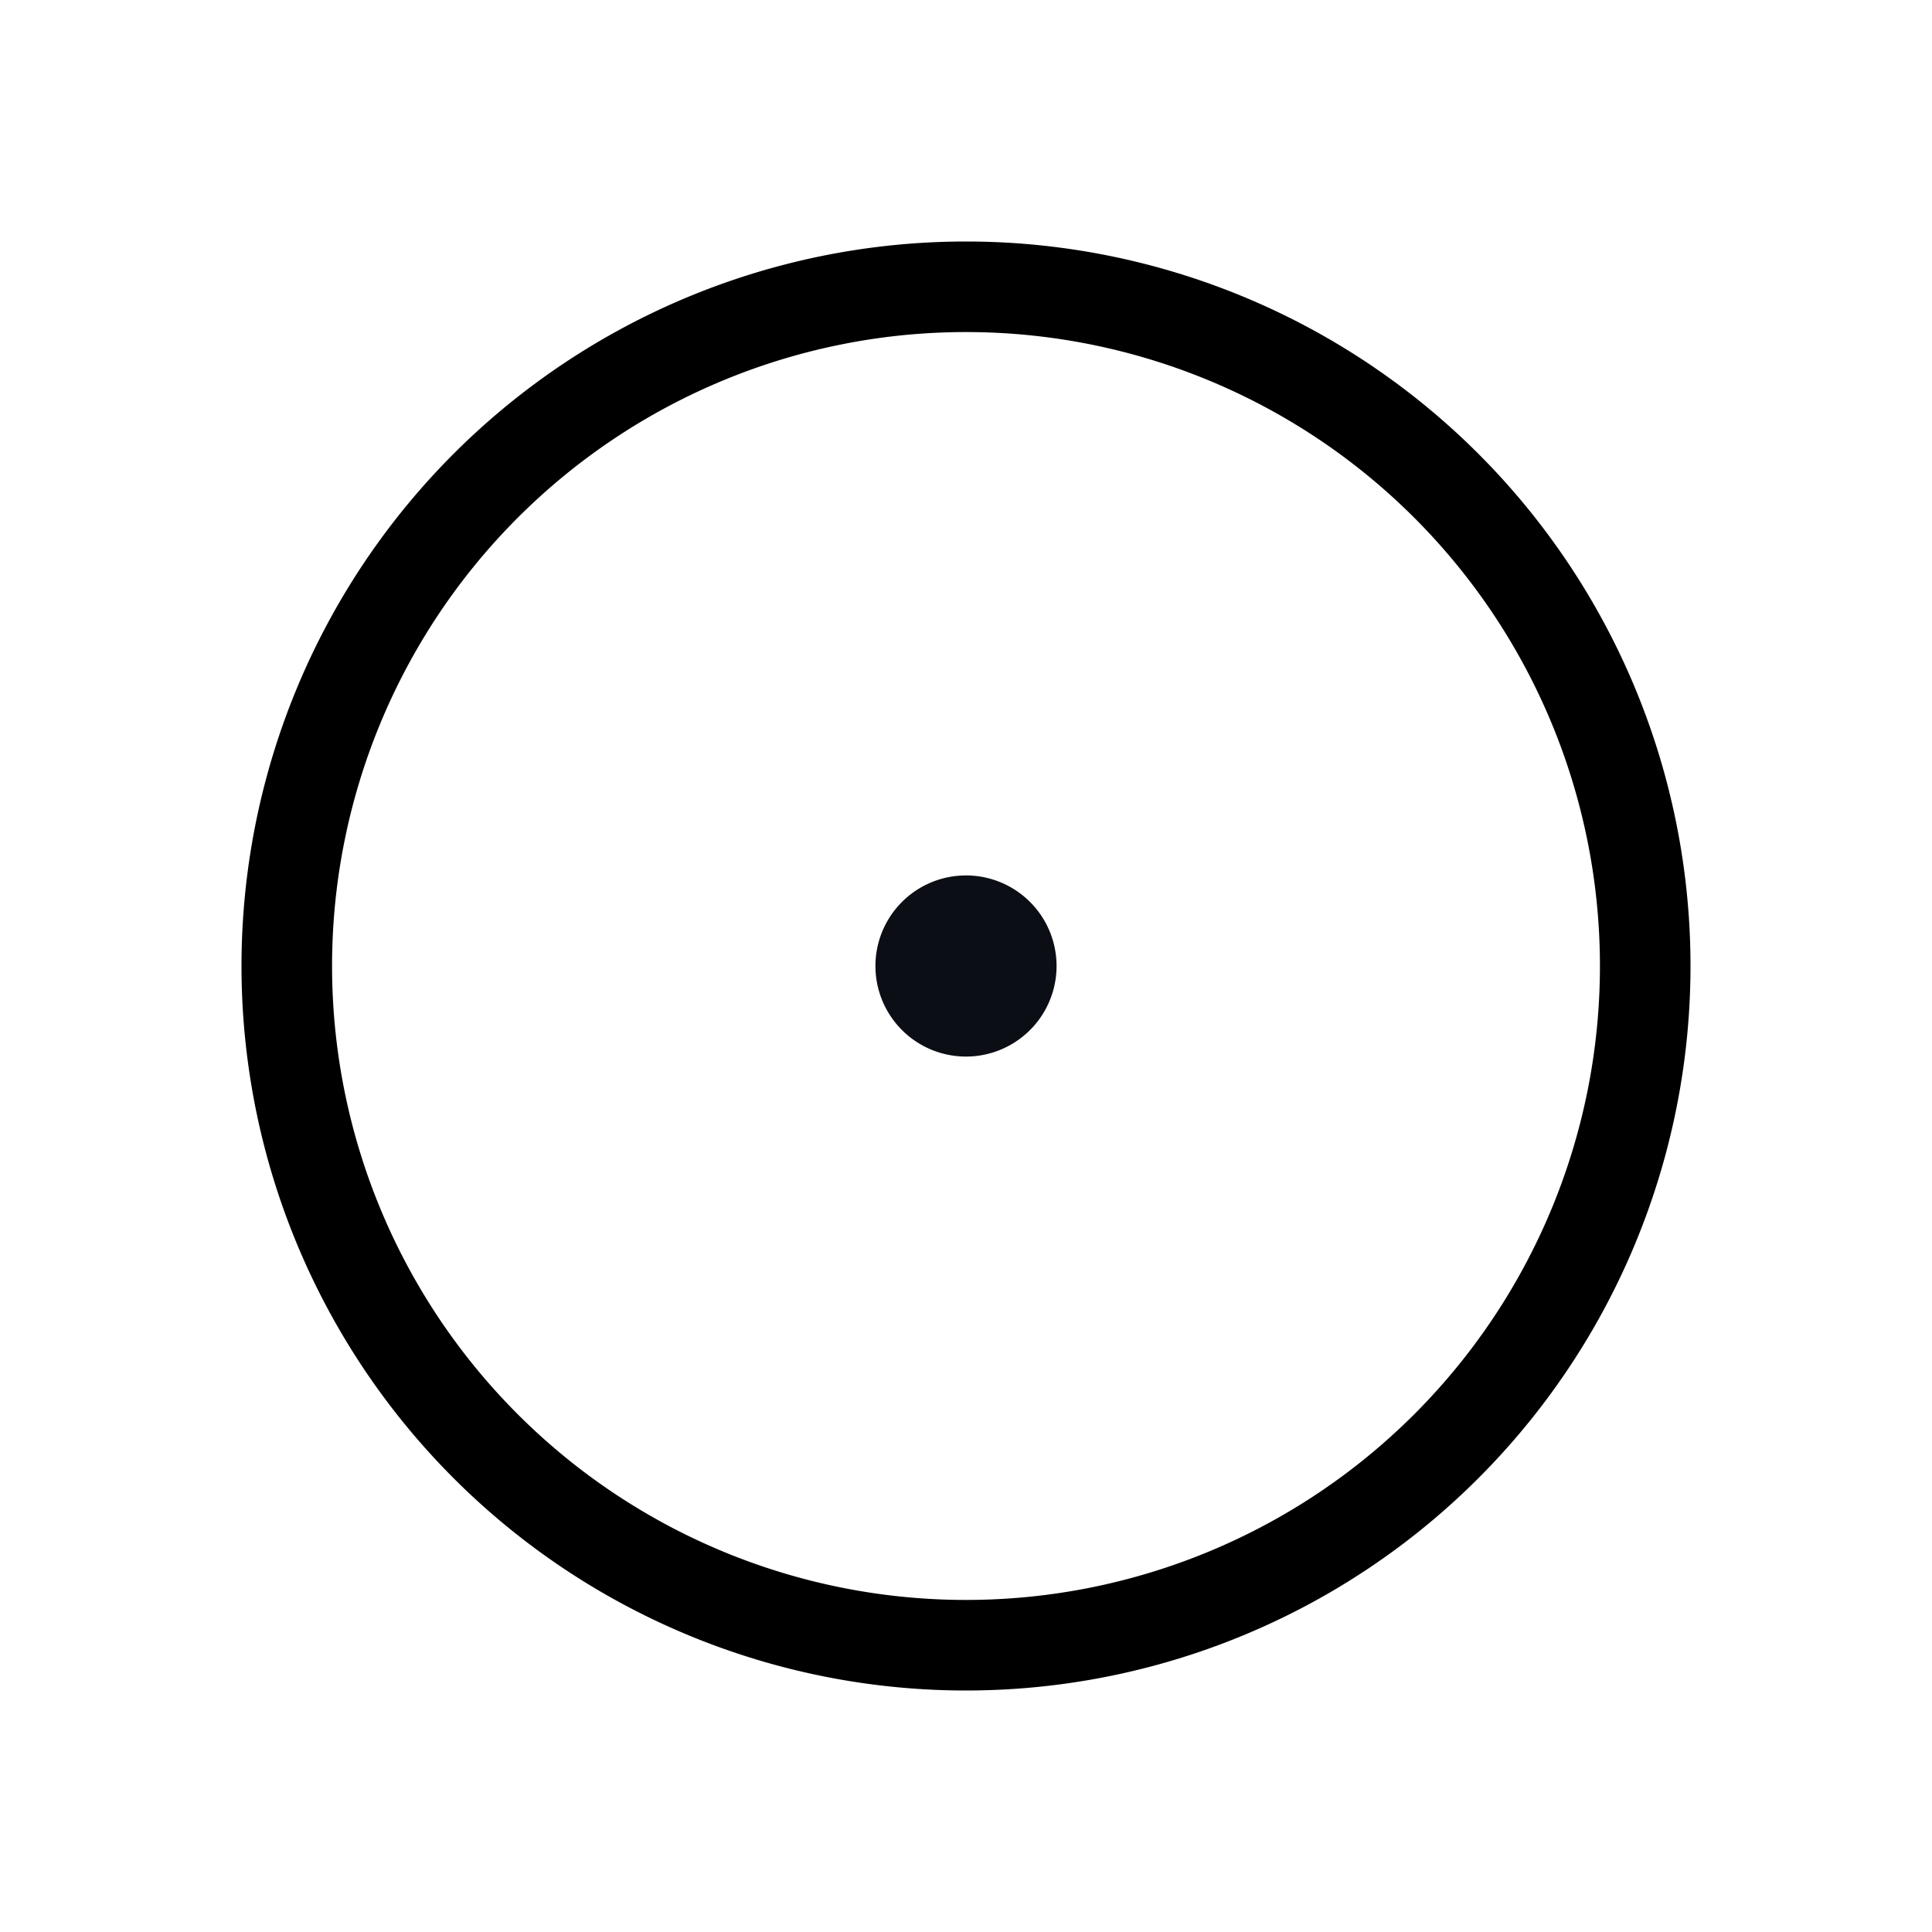 <svg xmlns="http://www.w3.org/2000/svg" width="1em" height="1em" viewBox="0 0 24 24"><g fill="none"><path fill="#000" fill-rule="evenodd" d="M12 19.875a7.875 7.875 0 1 0 0-15.75a7.875 7.875 0 0 0 0 15.75M12 21a9 9 0 0 0 9-9a9 9 0 0 0-9-9a9 9 0 0 0-9 9a9 9 0 0 0 9 9" clip-rule="evenodd"/><path fill="#0C0E15" d="M12 13.125a1.125 1.125 0 1 0 0-2.25a1.125 1.125 0 0 0 0 2.25"/></g></svg>
